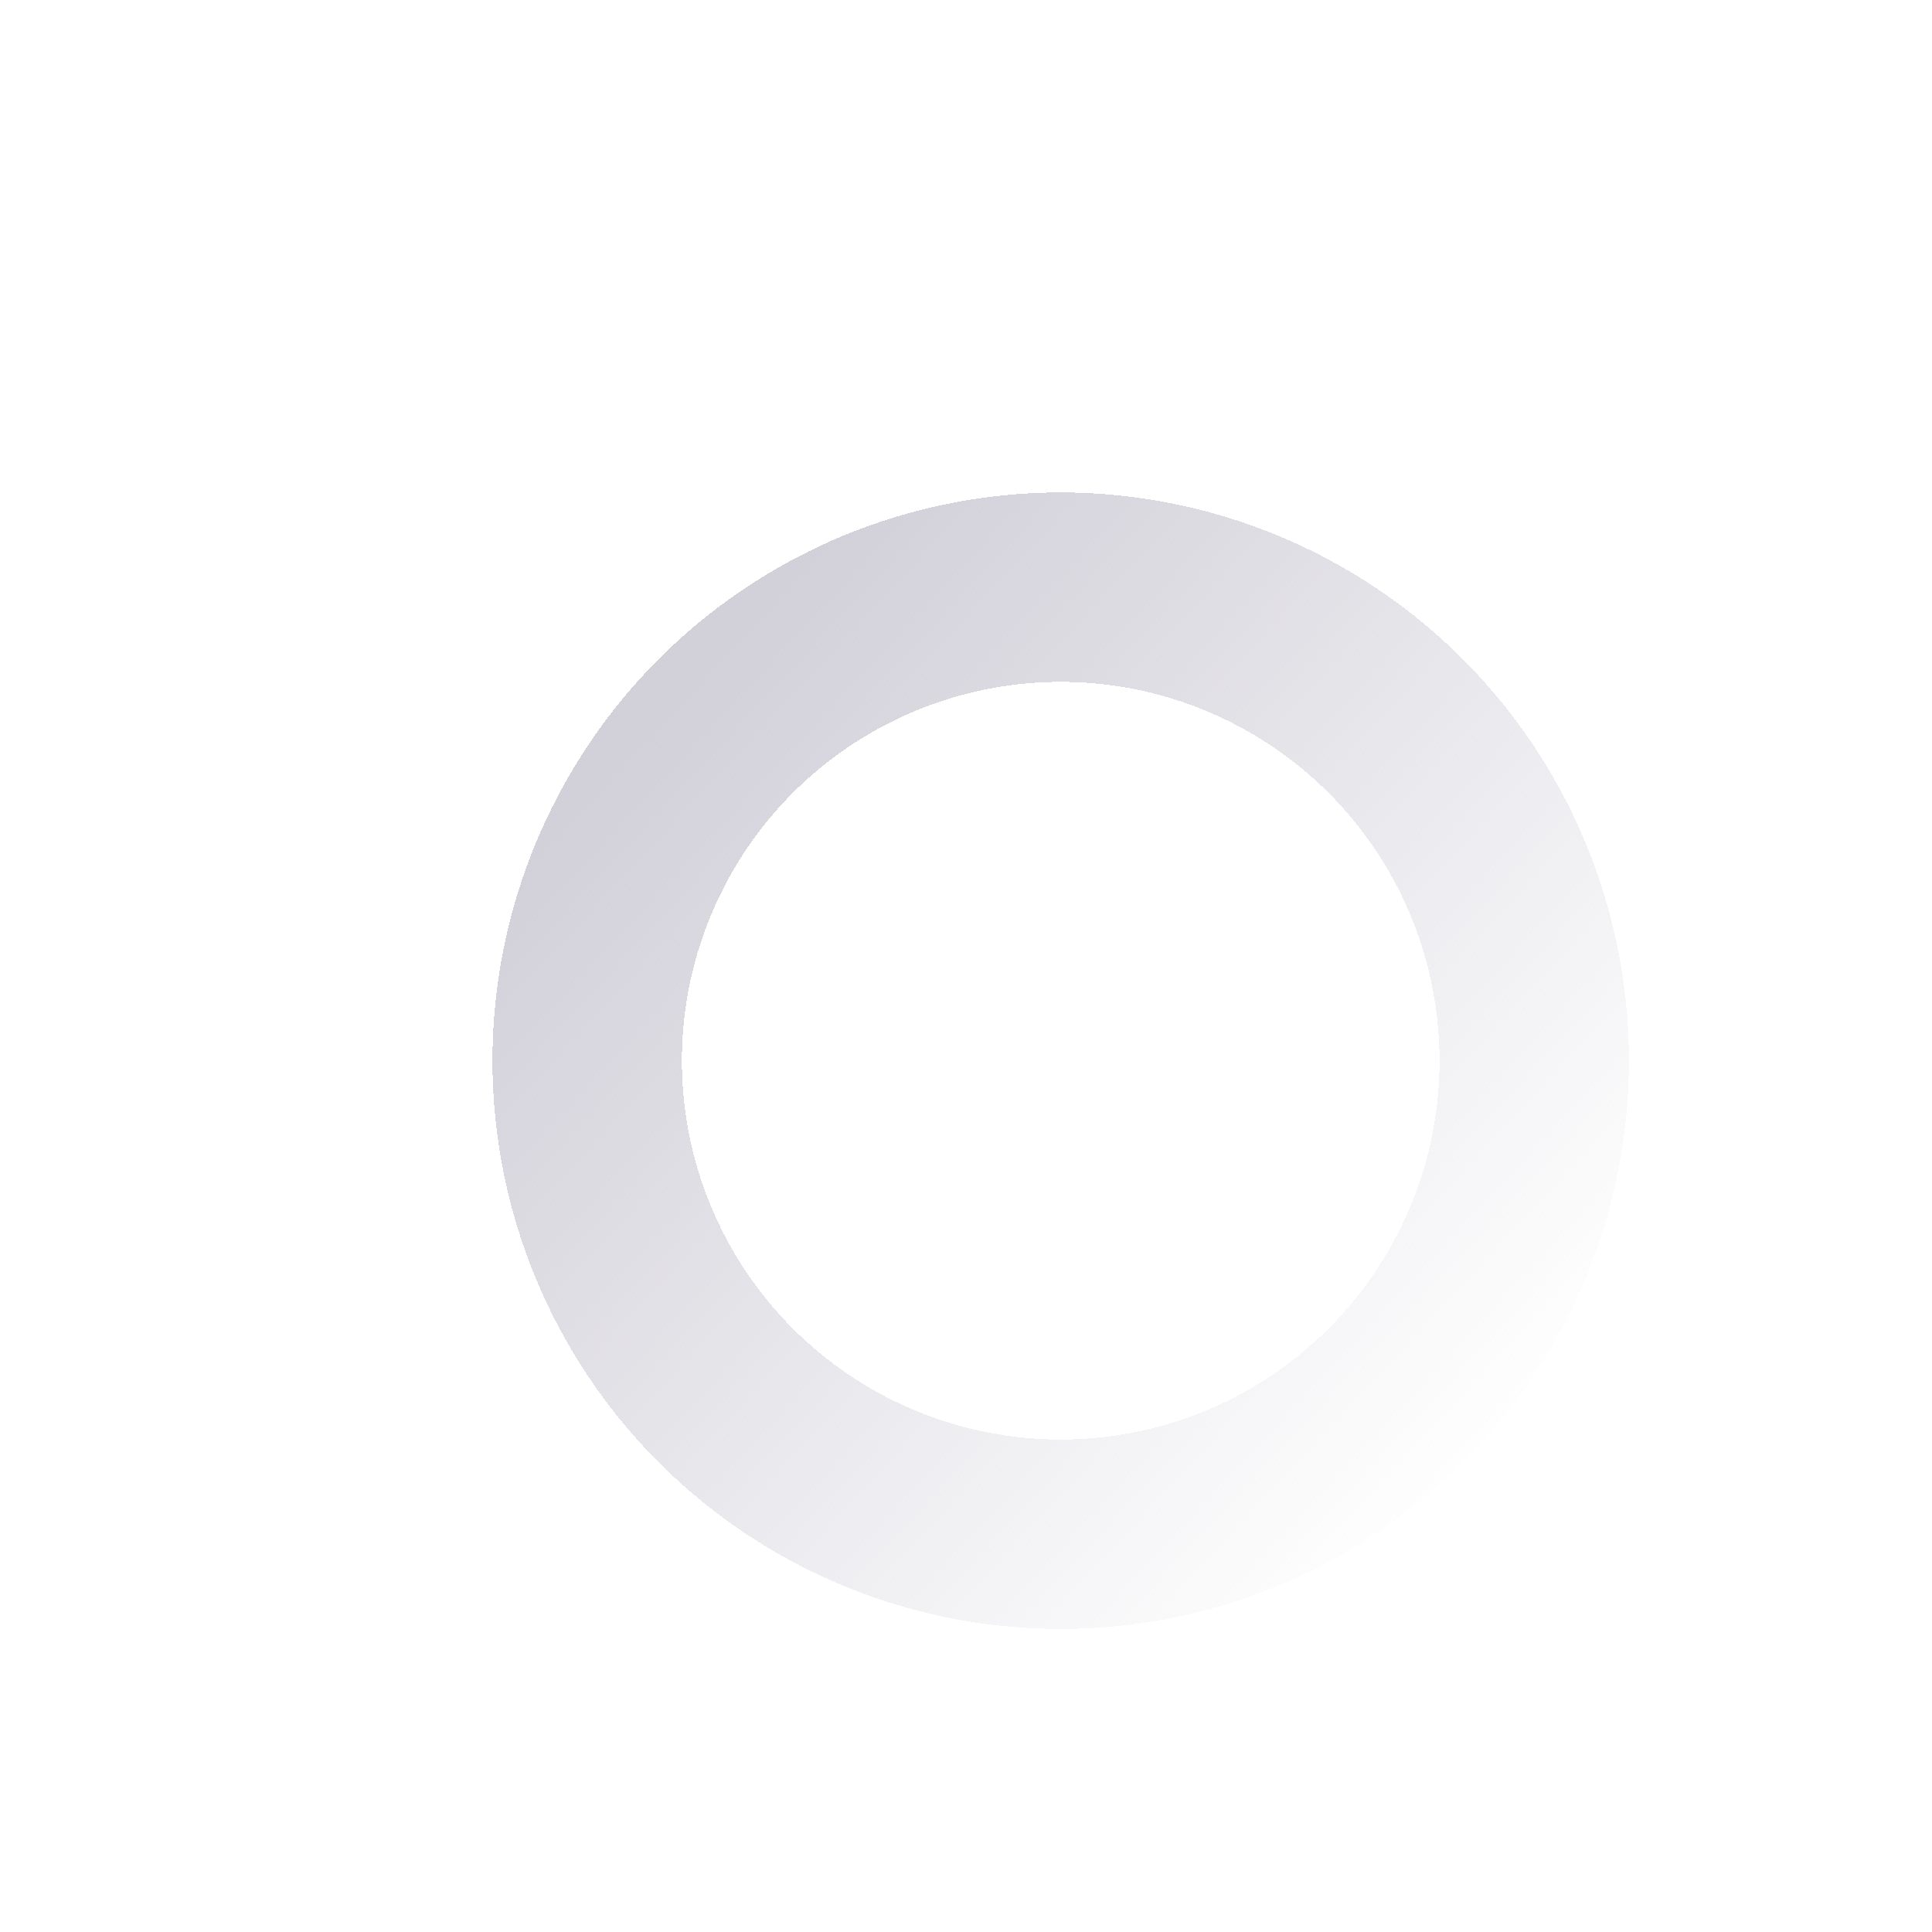 <svg width="51" height="51" viewBox="0 0 51 51" fill="none" xmlns="http://www.w3.org/2000/svg">
<g filter="url(#filter0_dd_1_66)">
<circle cx="28" cy="28" r="12.5" stroke="url(#paint0_linear_1_66)" stroke-width="5" shape-rendering="crispEdges"/>
</g>
<defs>
<filter id="filter0_dd_1_66" x="0" y="0" width="51" height="51" filterUnits="userSpaceOnUse" color-interpolation-filters="sRGB">
<feFlood flood-opacity="0" result="BackgroundImageFix"/>
<feColorMatrix in="SourceAlpha" type="matrix" values="0 0 0 0 0 0 0 0 0 0 0 0 0 0 0 0 0 0 127 0" result="hardAlpha"/>
<feOffset dx="3" dy="3"/>
<feGaussianBlur stdDeviation="2.5"/>
<feComposite in2="hardAlpha" operator="out"/>
<feColorMatrix type="matrix" values="0 0 0 0 0 0 0 0 0 0 0 0 0 0 0 0 0 0 0.3 0"/>
<feBlend mode="normal" in2="BackgroundImageFix" result="effect1_dropShadow_1_66"/>
<feColorMatrix in="SourceAlpha" type="matrix" values="0 0 0 0 0 0 0 0 0 0 0 0 0 0 0 0 0 0 127 0" result="hardAlpha"/>
<feOffset dx="-3" dy="-3"/>
<feGaussianBlur stdDeviation="5"/>
<feComposite in2="hardAlpha" operator="out"/>
<feColorMatrix type="matrix" values="0 0 0 0 1 0 0 0 0 1 0 0 0 0 1 0 0 0 1 0"/>
<feBlend mode="normal" in2="effect1_dropShadow_1_66" result="effect2_dropShadow_1_66"/>
<feBlend mode="normal" in="SourceGraphic" in2="effect2_dropShadow_1_66" result="shape"/>
</filter>
<linearGradient id="paint0_linear_1_66" x1="18.5" y1="18" x2="40" y2="38" gradientUnits="userSpaceOnUse">
<stop stop-color="#D2D0D9"/>
<stop offset="1" stop-color="#D2D0D9" stop-opacity="0"/>
</linearGradient>
</defs>
</svg>
